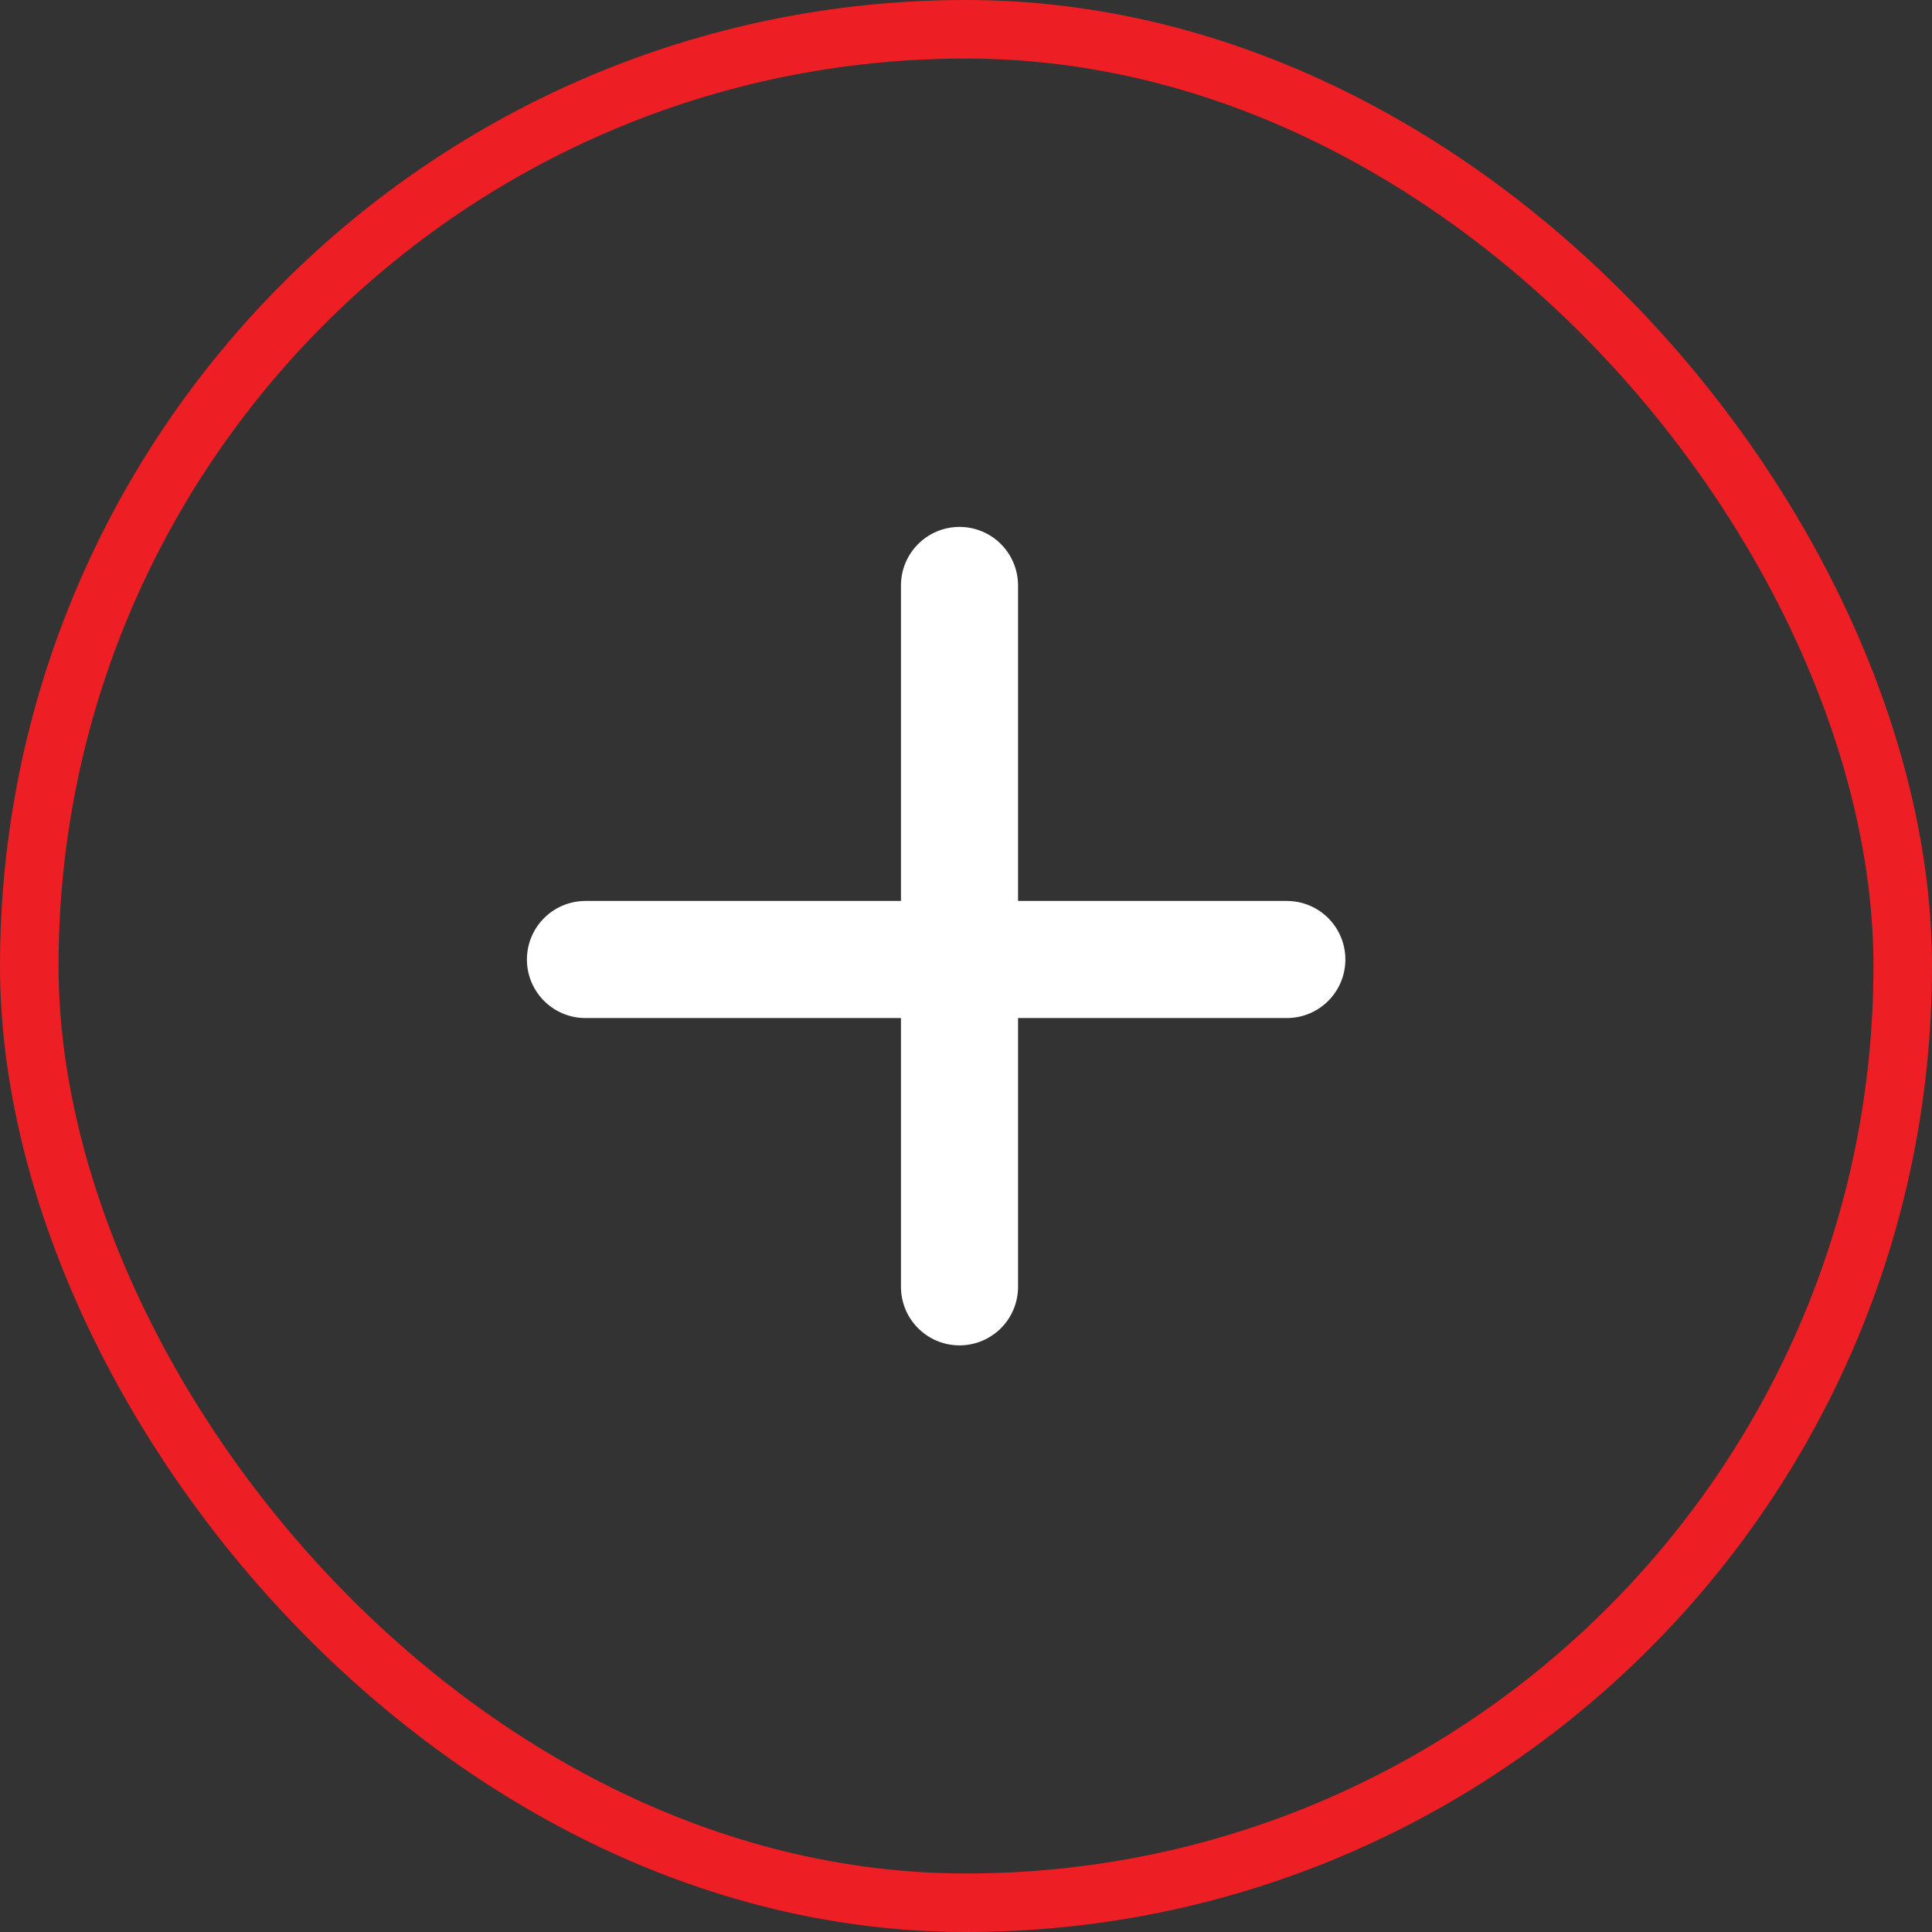 <svg xmlns="http://www.w3.org/2000/svg" width="33" height="33" viewBox="0 0 33 33">
  <rect x="0" y="0" width="33" height="33" fill="#333333" stroke="none"/>
  <g id="Group_4061" data-name="Group 4061" transform="translate(-208 -1420)">
    <g id="Group_4054" data-name="Group 4054">
      <g id="Rectangle_325" data-name="Rectangle 325" transform="translate(208 1420)" fill="none" stroke="#ed1e24" stroke-width="1">
        <rect width="33" height="33" rx="16.5" stroke="none"/>
        <rect x="0.5" y="0.5" width="32" height="32" rx="16" fill="none"/>
      </g>
      <g id="Group_4053" data-name="Group 4053" transform="translate(1.5 1.5)">
        <line id="Line_115" data-name="Line 115" x2="11.98" transform="translate(216.5 1434.889)" fill="none" stroke="#fff" stroke-linecap="round" stroke-width="2"/>
        <line id="Line_116" data-name="Line 116" y2="11.98" transform="translate(222.889 1428.5)" fill="none" stroke="#fff" stroke-linecap="round" stroke-width="2"/>
      </g>
    </g>
  </g>
</svg>
